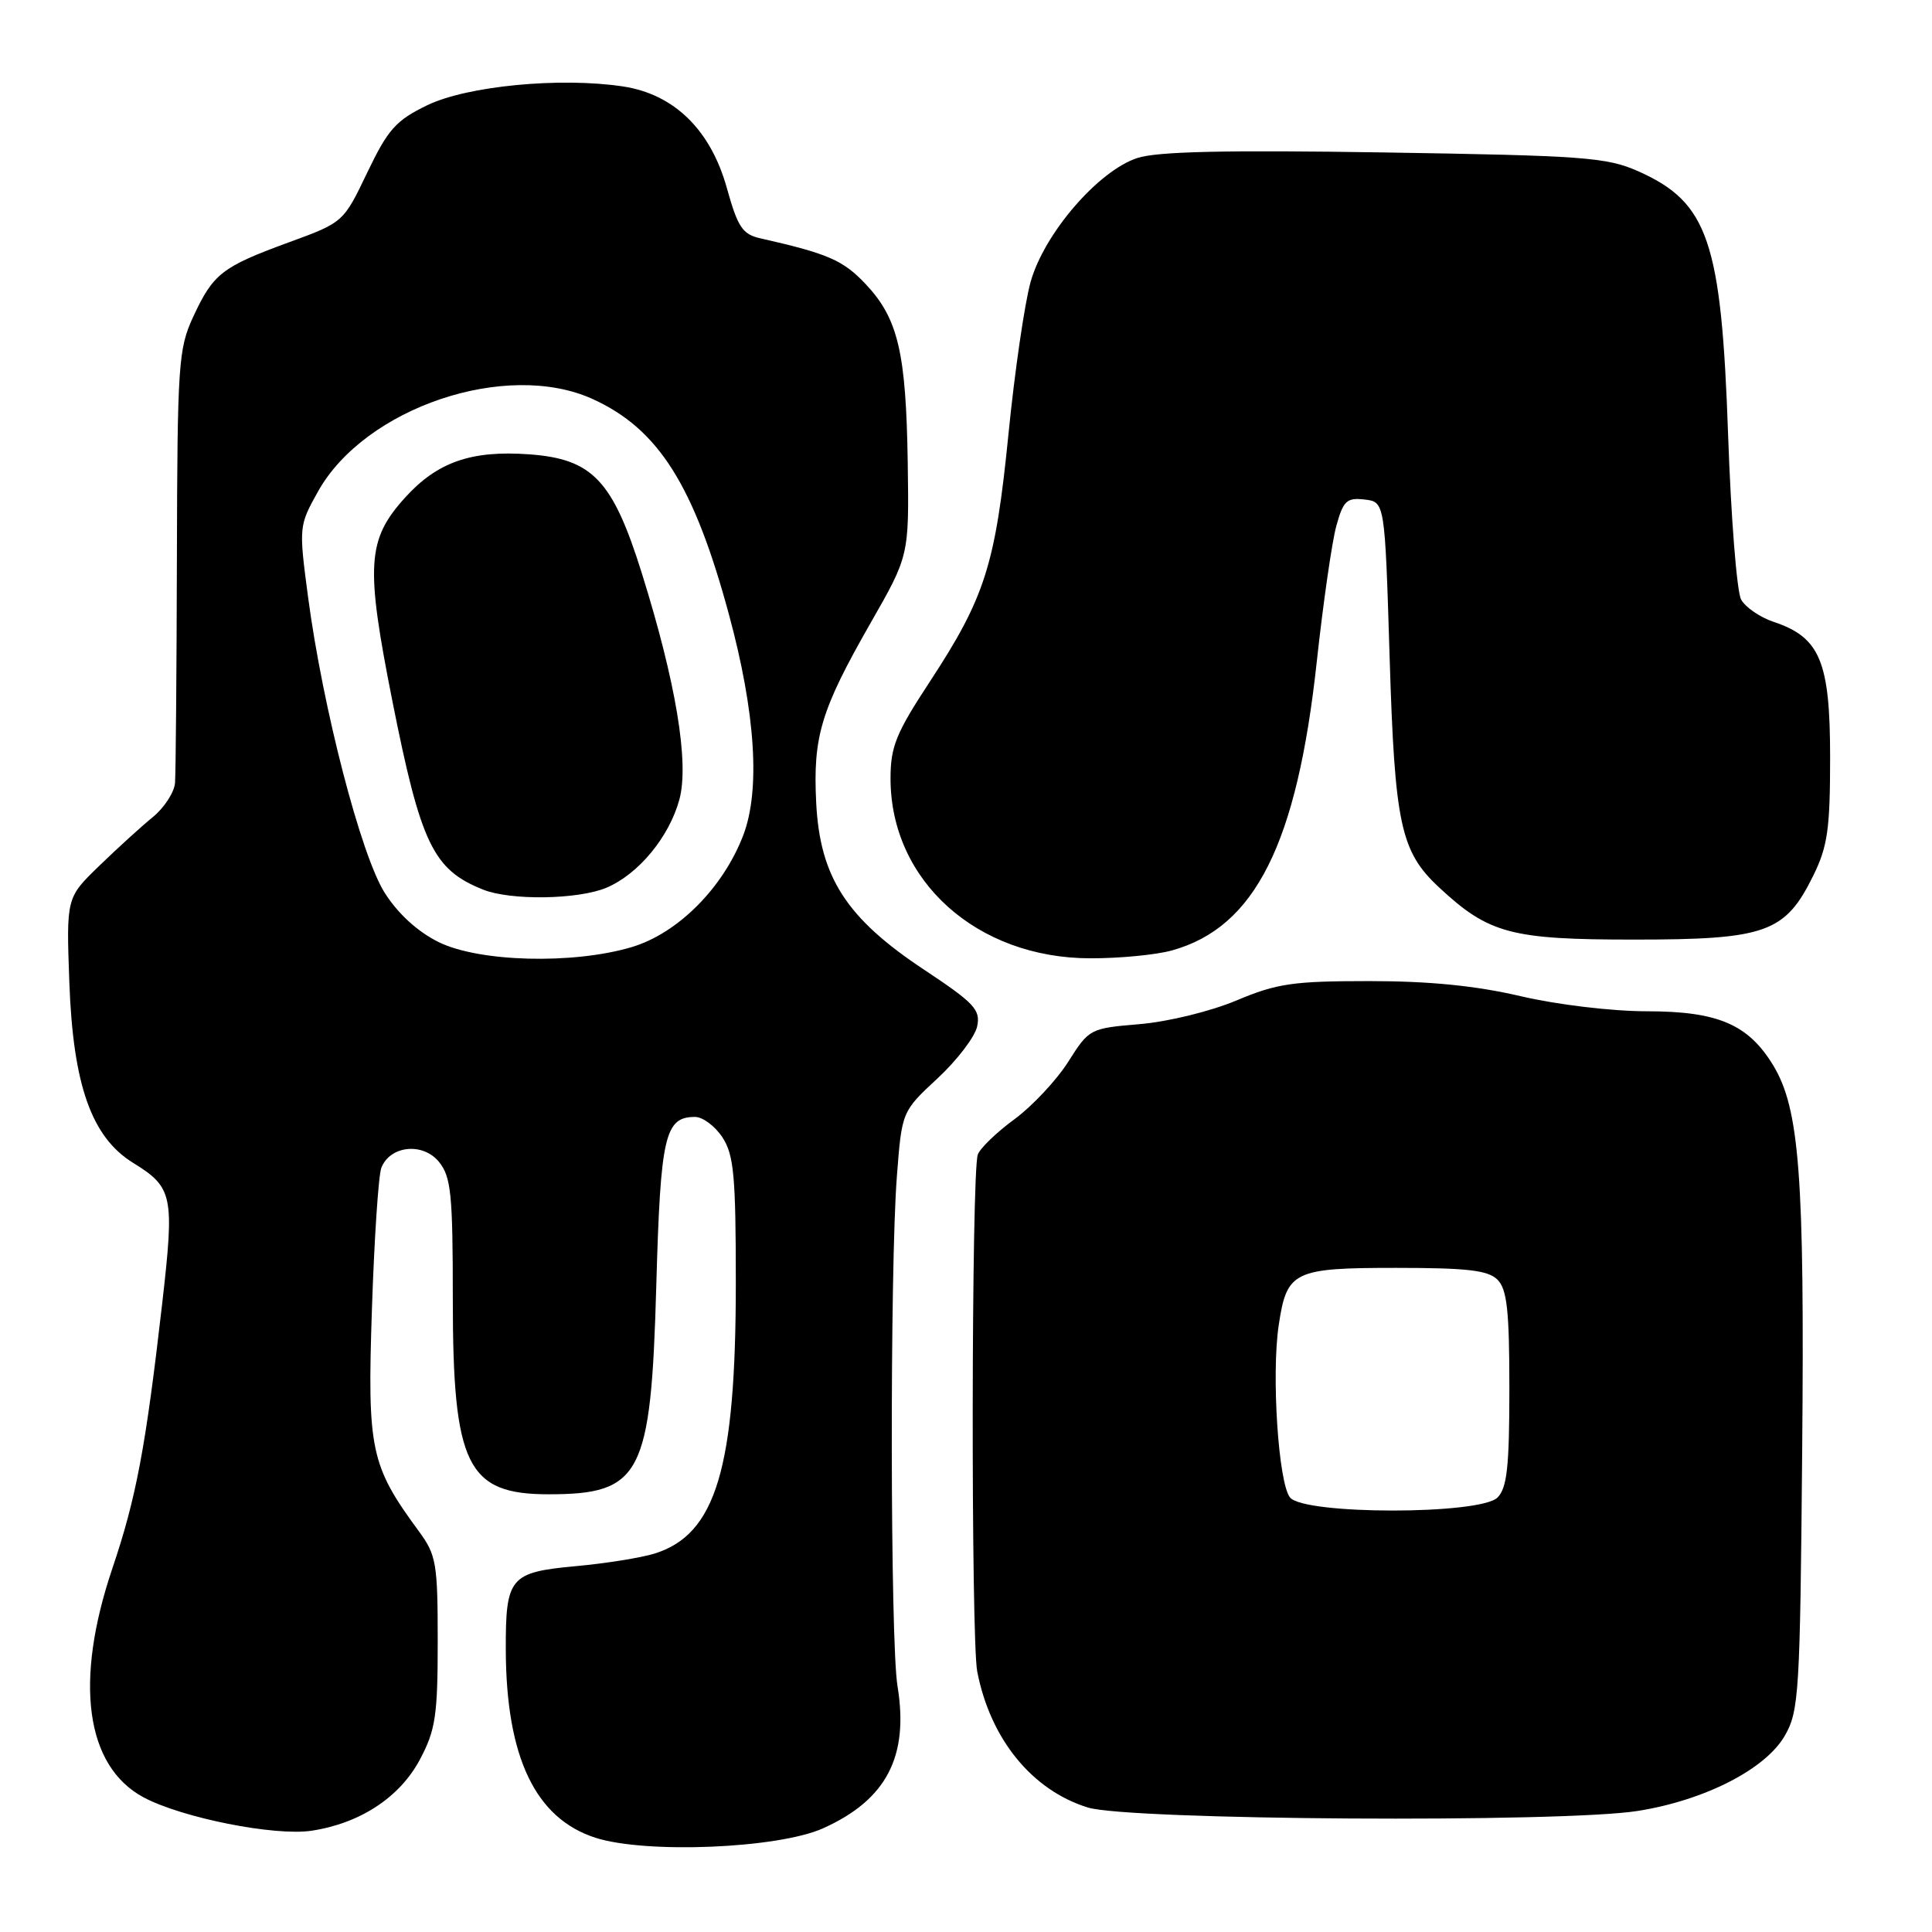 <?xml version="1.0" encoding="UTF-8" standalone="no"?>
<!DOCTYPE svg PUBLIC "-//W3C//DTD SVG 1.1//EN" "http://www.w3.org/Graphics/SVG/1.1/DTD/svg11.dtd" >
<svg xmlns="http://www.w3.org/2000/svg" xmlns:xlink="http://www.w3.org/1999/xlink" version="1.1" viewBox="0 0 256 256">
 <g >
 <path fill="currentColor"
d=" M 109.06 242.26 C 117.46 238.49 120.46 232.75 118.92 223.39 C 117.96 217.54 117.90 168.08 118.84 155.89 C 119.50 147.28 119.50 147.28 124.23 142.89 C 126.83 140.47 129.19 137.38 129.48 136.00 C 129.94 133.79 129.12 132.92 122.46 128.50 C 112.16 121.68 108.65 116.25 108.15 106.37 C 107.71 97.58 108.77 94.08 115.35 82.56 C 120.46 73.63 120.46 73.63 120.28 61.35 C 120.06 46.69 119.01 42.21 114.70 37.64 C 111.71 34.47 109.70 33.60 100.75 31.58 C 98.39 31.05 97.76 30.11 96.32 24.94 C 94.17 17.21 89.33 12.47 82.52 11.45 C 74.20 10.20 61.90 11.39 56.62 13.94 C 52.45 15.96 51.42 17.12 48.66 22.87 C 45.50 29.47 45.50 29.47 38.22 32.13 C 29.39 35.37 28.25 36.26 25.59 42.00 C 23.64 46.21 23.50 48.30 23.44 74.00 C 23.40 89.12 23.29 102.52 23.19 103.76 C 23.08 105.00 21.77 107.02 20.26 108.26 C 18.75 109.49 15.55 112.40 13.15 114.73 C 8.78 118.95 8.78 118.95 9.19 130.23 C 9.69 143.78 12.13 150.68 17.63 154.08 C 22.91 157.34 23.13 158.38 21.50 172.65 C 19.30 191.83 18.06 198.44 14.88 207.85 C 9.81 222.85 11.34 234.03 19.01 238.15 C 24.09 240.87 36.40 243.32 41.29 242.58 C 47.75 241.60 53.02 238.12 55.67 233.09 C 57.71 229.24 58.00 227.28 58.00 217.49 C 58.00 207.13 57.81 206.04 55.50 202.90 C 49.09 194.18 48.66 192.13 49.28 173.53 C 49.59 164.16 50.15 155.71 50.53 154.74 C 51.69 151.78 56.04 151.34 58.17 153.96 C 59.77 155.94 60.00 158.20 60.00 172.14 C 60.00 194.16 61.88 198.00 72.68 198.00 C 84.96 198.00 86.26 195.48 86.96 170.40 C 87.52 150.46 88.09 148.00 92.10 148.00 C 93.12 148.00 94.75 149.22 95.73 150.71 C 97.24 153.03 97.50 155.81 97.50 169.96 C 97.50 194.59 94.87 203.33 86.72 205.86 C 84.95 206.41 80.23 207.17 76.23 207.53 C 67.54 208.34 66.99 209.00 67.02 218.68 C 67.08 232.86 70.94 240.94 78.89 243.51 C 85.57 245.66 103.11 244.94 109.06 242.26 Z  M 217.00 239.96 C 225.86 238.56 233.94 234.43 236.49 230.00 C 238.38 226.71 238.52 224.43 238.80 192.01 C 239.12 155.75 238.44 146.90 234.95 141.15 C 231.65 135.73 227.63 134.01 218.29 134.00 C 213.62 134.00 206.38 133.14 201.50 132.00 C 195.55 130.61 189.40 130.00 181.43 130.00 C 171.34 130.00 169.20 130.31 163.83 132.57 C 160.40 134.01 154.80 135.38 151.04 135.70 C 144.41 136.26 144.32 136.31 141.54 140.70 C 139.99 143.14 136.78 146.57 134.40 148.32 C 132.01 150.07 129.84 152.18 129.56 153.00 C 128.71 155.49 128.65 217.20 129.49 221.50 C 131.23 230.43 136.73 237.20 144.13 239.50 C 149.52 241.19 206.94 241.55 217.00 239.96 Z  M 155.28 125.94 C 166.31 122.88 171.86 111.82 174.48 87.67 C 175.33 79.88 176.49 71.79 177.07 69.69 C 177.99 66.35 178.45 65.92 180.81 66.19 C 183.50 66.50 183.50 66.50 184.13 87.00 C 184.81 109.28 185.58 112.84 190.70 117.60 C 197.28 123.72 200.20 124.50 216.50 124.50 C 234.01 124.50 236.54 123.60 240.27 116.02 C 242.17 112.16 242.50 109.86 242.50 100.33 C 242.50 87.66 241.16 84.45 235.04 82.41 C 233.23 81.81 231.29 80.48 230.71 79.45 C 230.14 78.42 229.36 68.56 228.98 57.54 C 228.09 31.96 226.34 26.82 217.09 22.70 C 212.90 20.84 209.95 20.62 183.41 20.20 C 162.40 19.87 153.31 20.07 150.69 20.94 C 145.50 22.65 138.34 30.97 136.56 37.36 C 135.77 40.19 134.44 49.29 133.62 57.59 C 131.89 74.88 130.52 79.17 123.17 90.38 C 118.72 97.16 118.00 98.94 118.00 103.16 C 118.00 116.70 129.43 126.98 144.50 126.98 C 148.35 126.99 153.20 126.52 155.28 125.94 Z  M 58.12 124.83 C 55.33 123.45 52.74 121.08 50.98 118.31 C 47.83 113.35 42.77 93.81 40.82 79.11 C 39.59 69.81 39.60 69.67 42.13 65.14 C 48.34 54.01 67.11 47.68 78.52 52.87 C 87.24 56.83 91.95 64.27 96.59 81.43 C 100.11 94.42 100.77 104.68 98.49 110.66 C 95.82 117.65 89.81 123.68 83.69 125.50 C 75.92 127.81 63.48 127.48 58.12 124.83 Z  M 80.33 117.64 C 84.59 115.85 88.68 110.91 90.03 105.91 C 91.33 101.05 89.57 90.42 85.05 75.97 C 81.19 63.63 78.52 60.81 70.11 60.20 C 62.44 59.65 57.94 61.22 53.67 65.94 C 48.63 71.52 48.42 74.88 51.98 92.83 C 55.76 111.85 57.39 115.24 64.02 117.88 C 67.67 119.34 76.58 119.20 80.33 117.64 Z  M 170.94 198.43 C 169.40 196.57 168.45 182.15 169.44 175.57 C 170.51 168.43 171.38 168.00 185.00 168.00 C 194.45 168.00 197.18 168.32 198.43 169.57 C 199.69 170.84 200.00 173.65 200.00 184.00 C 200.00 194.35 199.69 197.16 198.43 198.43 C 196.12 200.73 172.85 200.73 170.94 198.43 Z "/>
</g>
</svg>